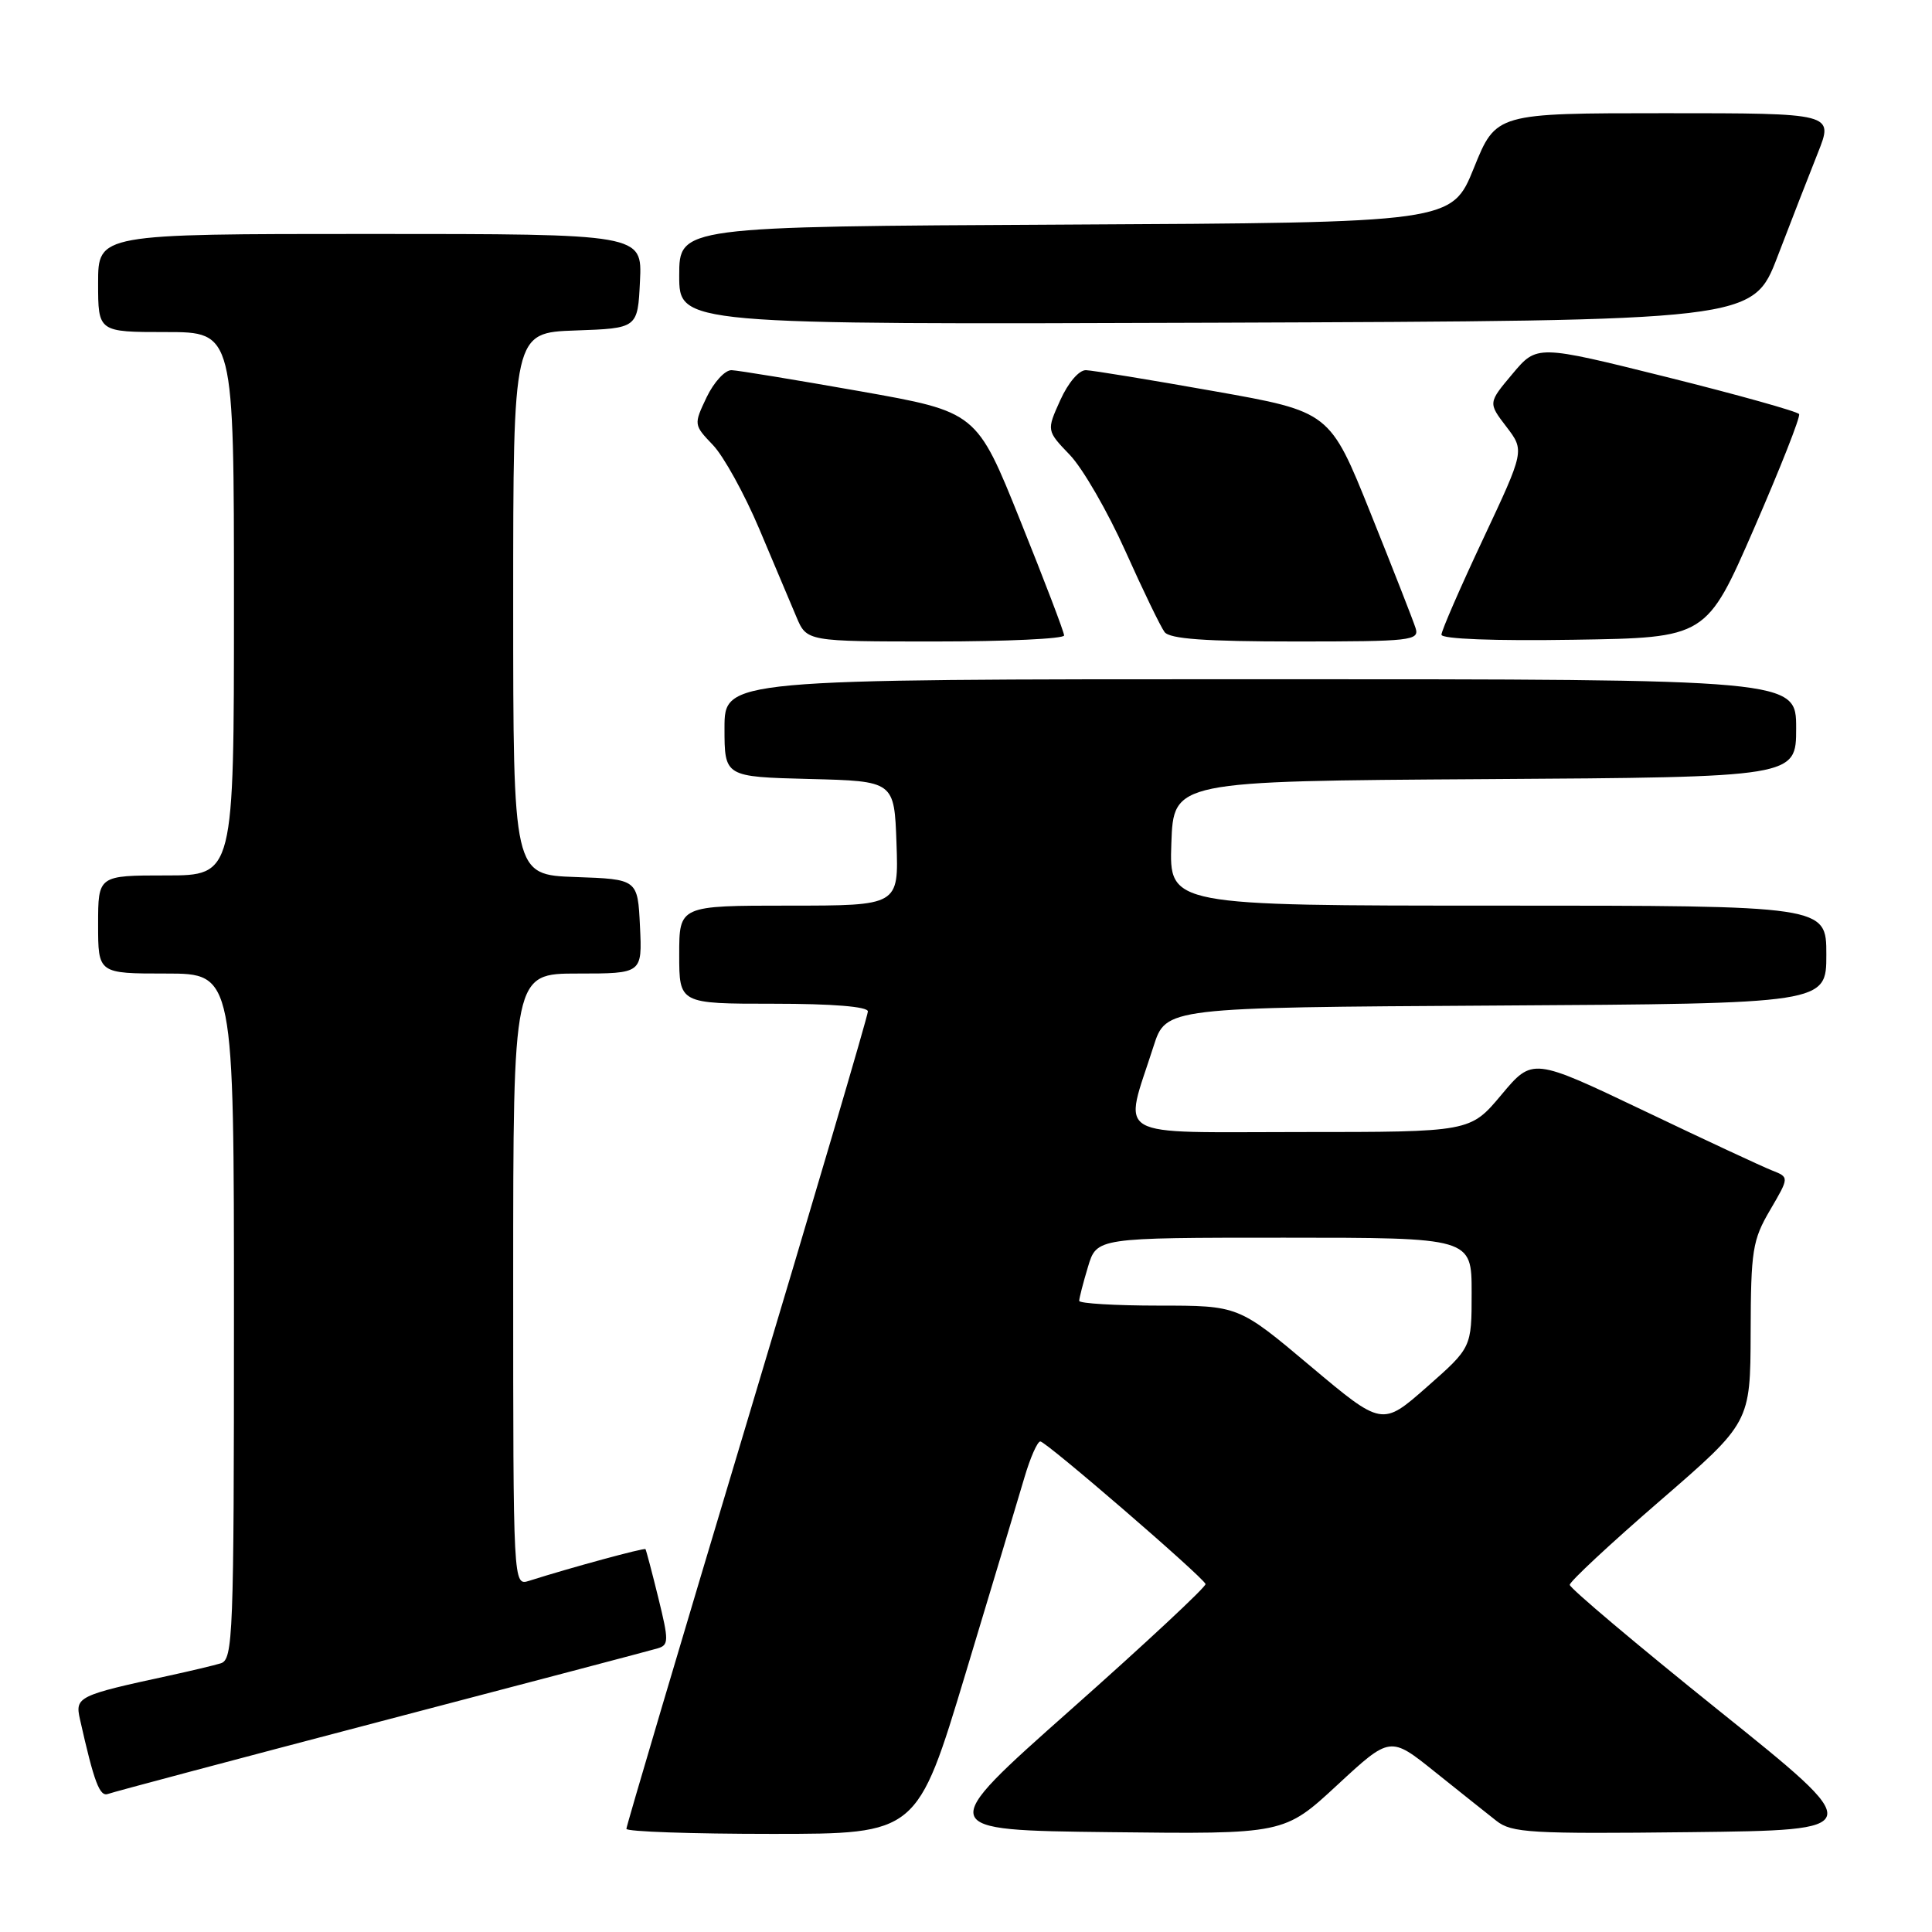 <?xml version="1.0" encoding="UTF-8" standalone="no"?>
<!DOCTYPE svg PUBLIC "-//W3C//DTD SVG 1.1//EN" "http://www.w3.org/Graphics/SVG/1.1/DTD/svg11.dtd" >
<svg xmlns="http://www.w3.org/2000/svg" xmlns:xlink="http://www.w3.org/1999/xlink" version="1.1" viewBox="0 0 256 256">
 <g >
 <path fill="currentColor"
d=" M 127.94 221.75 C 131.47 210.06 134.98 198.36 135.75 195.75 C 136.52 193.14 137.46 191.00 137.85 191.00 C 138.61 191.00 159.35 208.90 159.74 209.89 C 159.87 210.22 151.85 217.70 141.93 226.50 C 123.89 242.50 123.89 242.50 147.03 242.77 C 170.16 243.04 170.16 243.04 177.19 236.53 C 184.21 230.03 184.21 230.03 190.12 234.77 C 193.37 237.37 197.04 240.30 198.28 241.27 C 200.31 242.87 202.82 243.01 224.01 242.77 C 247.50 242.50 247.50 242.50 227.75 226.65 C 216.89 217.93 208.00 210.43 208.00 210.00 C 208.00 209.56 213.38 204.55 219.97 198.85 C 231.93 188.50 231.93 188.50 231.97 176.59 C 232.00 165.66 232.21 164.32 234.55 160.33 C 237.09 155.99 237.09 155.99 234.80 155.09 C 233.53 154.59 225.88 151.03 217.79 147.16 C 203.07 140.14 203.07 140.14 198.94 145.07 C 194.81 150.00 194.81 150.00 172.33 150.00 C 146.95 150.00 148.86 151.11 152.85 138.64 C 154.50 133.50 154.50 133.50 198.25 133.24 C 242.00 132.98 242.00 132.98 242.00 126.49 C 242.00 120.00 242.00 120.00 198.46 120.00 C 154.92 120.00 154.92 120.00 155.21 111.75 C 155.50 103.50 155.50 103.50 196.75 103.24 C 238.00 102.98 238.00 102.98 238.00 96.49 C 238.00 90.00 238.00 90.00 167.00 90.00 C 96.00 90.00 96.00 90.00 96.00 96.47 C 96.00 102.93 96.00 102.93 107.25 103.22 C 118.50 103.50 118.50 103.50 118.79 111.75 C 119.08 120.00 119.08 120.00 104.54 120.00 C 90.00 120.00 90.00 120.00 90.00 126.50 C 90.00 133.00 90.00 133.00 102.50 133.00 C 110.31 133.00 115.00 133.38 115.00 134.02 C 115.00 134.58 107.80 159.02 99.00 188.35 C 90.20 217.67 83.00 241.96 83.00 242.33 C 83.00 242.70 91.67 243.00 102.27 243.00 C 121.53 243.00 121.53 243.00 127.94 221.75 Z  M 50.52 228.07 C 69.76 223.03 86.23 218.69 87.13 218.42 C 88.63 217.98 88.63 217.42 87.23 211.72 C 86.39 208.30 85.62 205.40 85.53 205.27 C 85.39 205.06 75.57 207.73 70.10 209.47 C 68.00 210.13 68.00 210.13 68.00 169.57 C 68.00 129.00 68.00 129.00 76.55 129.00 C 85.10 129.00 85.10 129.00 84.80 122.75 C 84.50 116.50 84.50 116.50 76.25 116.21 C 68.00 115.92 68.00 115.92 68.00 80.00 C 68.00 44.08 68.00 44.08 76.25 43.79 C 84.50 43.50 84.50 43.50 84.80 37.25 C 85.10 31.00 85.10 31.00 49.05 31.00 C 13.00 31.00 13.00 31.00 13.00 37.50 C 13.00 44.00 13.00 44.00 22.00 44.00 C 31.00 44.00 31.00 44.00 31.00 80.00 C 31.00 116.00 31.00 116.00 22.00 116.00 C 13.00 116.00 13.00 116.00 13.00 122.50 C 13.00 129.00 13.00 129.00 22.00 129.00 C 31.00 129.00 31.00 129.00 31.00 174.43 C 31.00 216.83 30.88 219.90 29.25 220.40 C 28.29 220.69 25.25 221.41 22.50 222.01 C 10.33 224.64 9.93 224.84 10.59 227.79 C 12.48 236.21 13.21 238.13 14.33 237.70 C 14.99 237.45 31.28 233.12 50.52 228.07 Z  M 141.00 84.20 C 141.00 83.76 138.39 76.92 135.20 69.00 C 129.41 54.58 129.41 54.58 113.95 51.84 C 105.45 50.34 97.80 49.08 96.94 49.05 C 96.07 49.02 94.59 50.64 93.63 52.64 C 91.91 56.26 91.92 56.30 94.47 58.97 C 95.88 60.44 98.64 65.44 100.60 70.07 C 102.56 74.71 104.78 79.96 105.53 81.75 C 106.90 85.00 106.90 85.00 123.95 85.00 C 133.33 85.00 141.00 84.64 141.00 84.20 Z  M 187.57 83.22 C 187.26 82.24 184.58 75.39 181.61 68.00 C 176.21 54.55 176.21 54.55 160.86 51.83 C 152.41 50.33 144.78 49.08 143.90 49.05 C 142.98 49.02 141.54 50.70 140.49 53.03 C 138.67 57.06 138.67 57.06 141.76 60.28 C 143.46 62.05 146.77 67.78 149.11 73.00 C 151.45 78.22 153.79 83.06 154.31 83.75 C 154.99 84.66 159.70 85.00 171.69 85.00 C 187.00 85.00 188.10 84.88 187.57 83.22 Z  M 232.43 70.00 C 235.90 62.02 238.59 55.22 238.39 54.87 C 238.19 54.53 230.30 52.32 220.84 49.96 C 203.65 45.68 203.65 45.68 200.42 49.53 C 197.18 53.38 197.18 53.38 199.60 56.54 C 202.02 59.71 202.02 59.71 196.51 71.44 C 193.48 77.88 191.00 83.58 191.00 84.10 C 191.00 84.67 198.03 84.94 208.55 84.77 C 226.11 84.50 226.11 84.50 232.43 70.00 Z  M 235.53 34.00 C 237.32 29.32 239.73 23.14 240.88 20.25 C 242.97 15.00 242.97 15.00 220.60 15.00 C 198.23 15.00 198.23 15.00 195.30 22.25 C 192.37 29.50 192.37 29.50 141.18 29.76 C 90.00 30.02 90.00 30.02 90.00 36.52 C 90.00 43.01 90.00 43.01 161.13 42.76 C 232.27 42.50 232.27 42.50 235.53 34.00 Z  M 173.62 181.00 C 164.11 173.00 164.11 173.00 153.55 173.00 C 147.75 173.00 143.00 172.71 143.00 172.37 C 143.00 172.02 143.52 169.99 144.16 167.87 C 145.32 164.00 145.32 164.00 170.16 164.00 C 195.00 164.00 195.00 164.00 195.00 171.28 C 195.00 178.56 195.00 178.56 189.07 183.78 C 183.14 189.00 183.14 189.00 173.62 181.00 Z "/>
</g>
</svg>